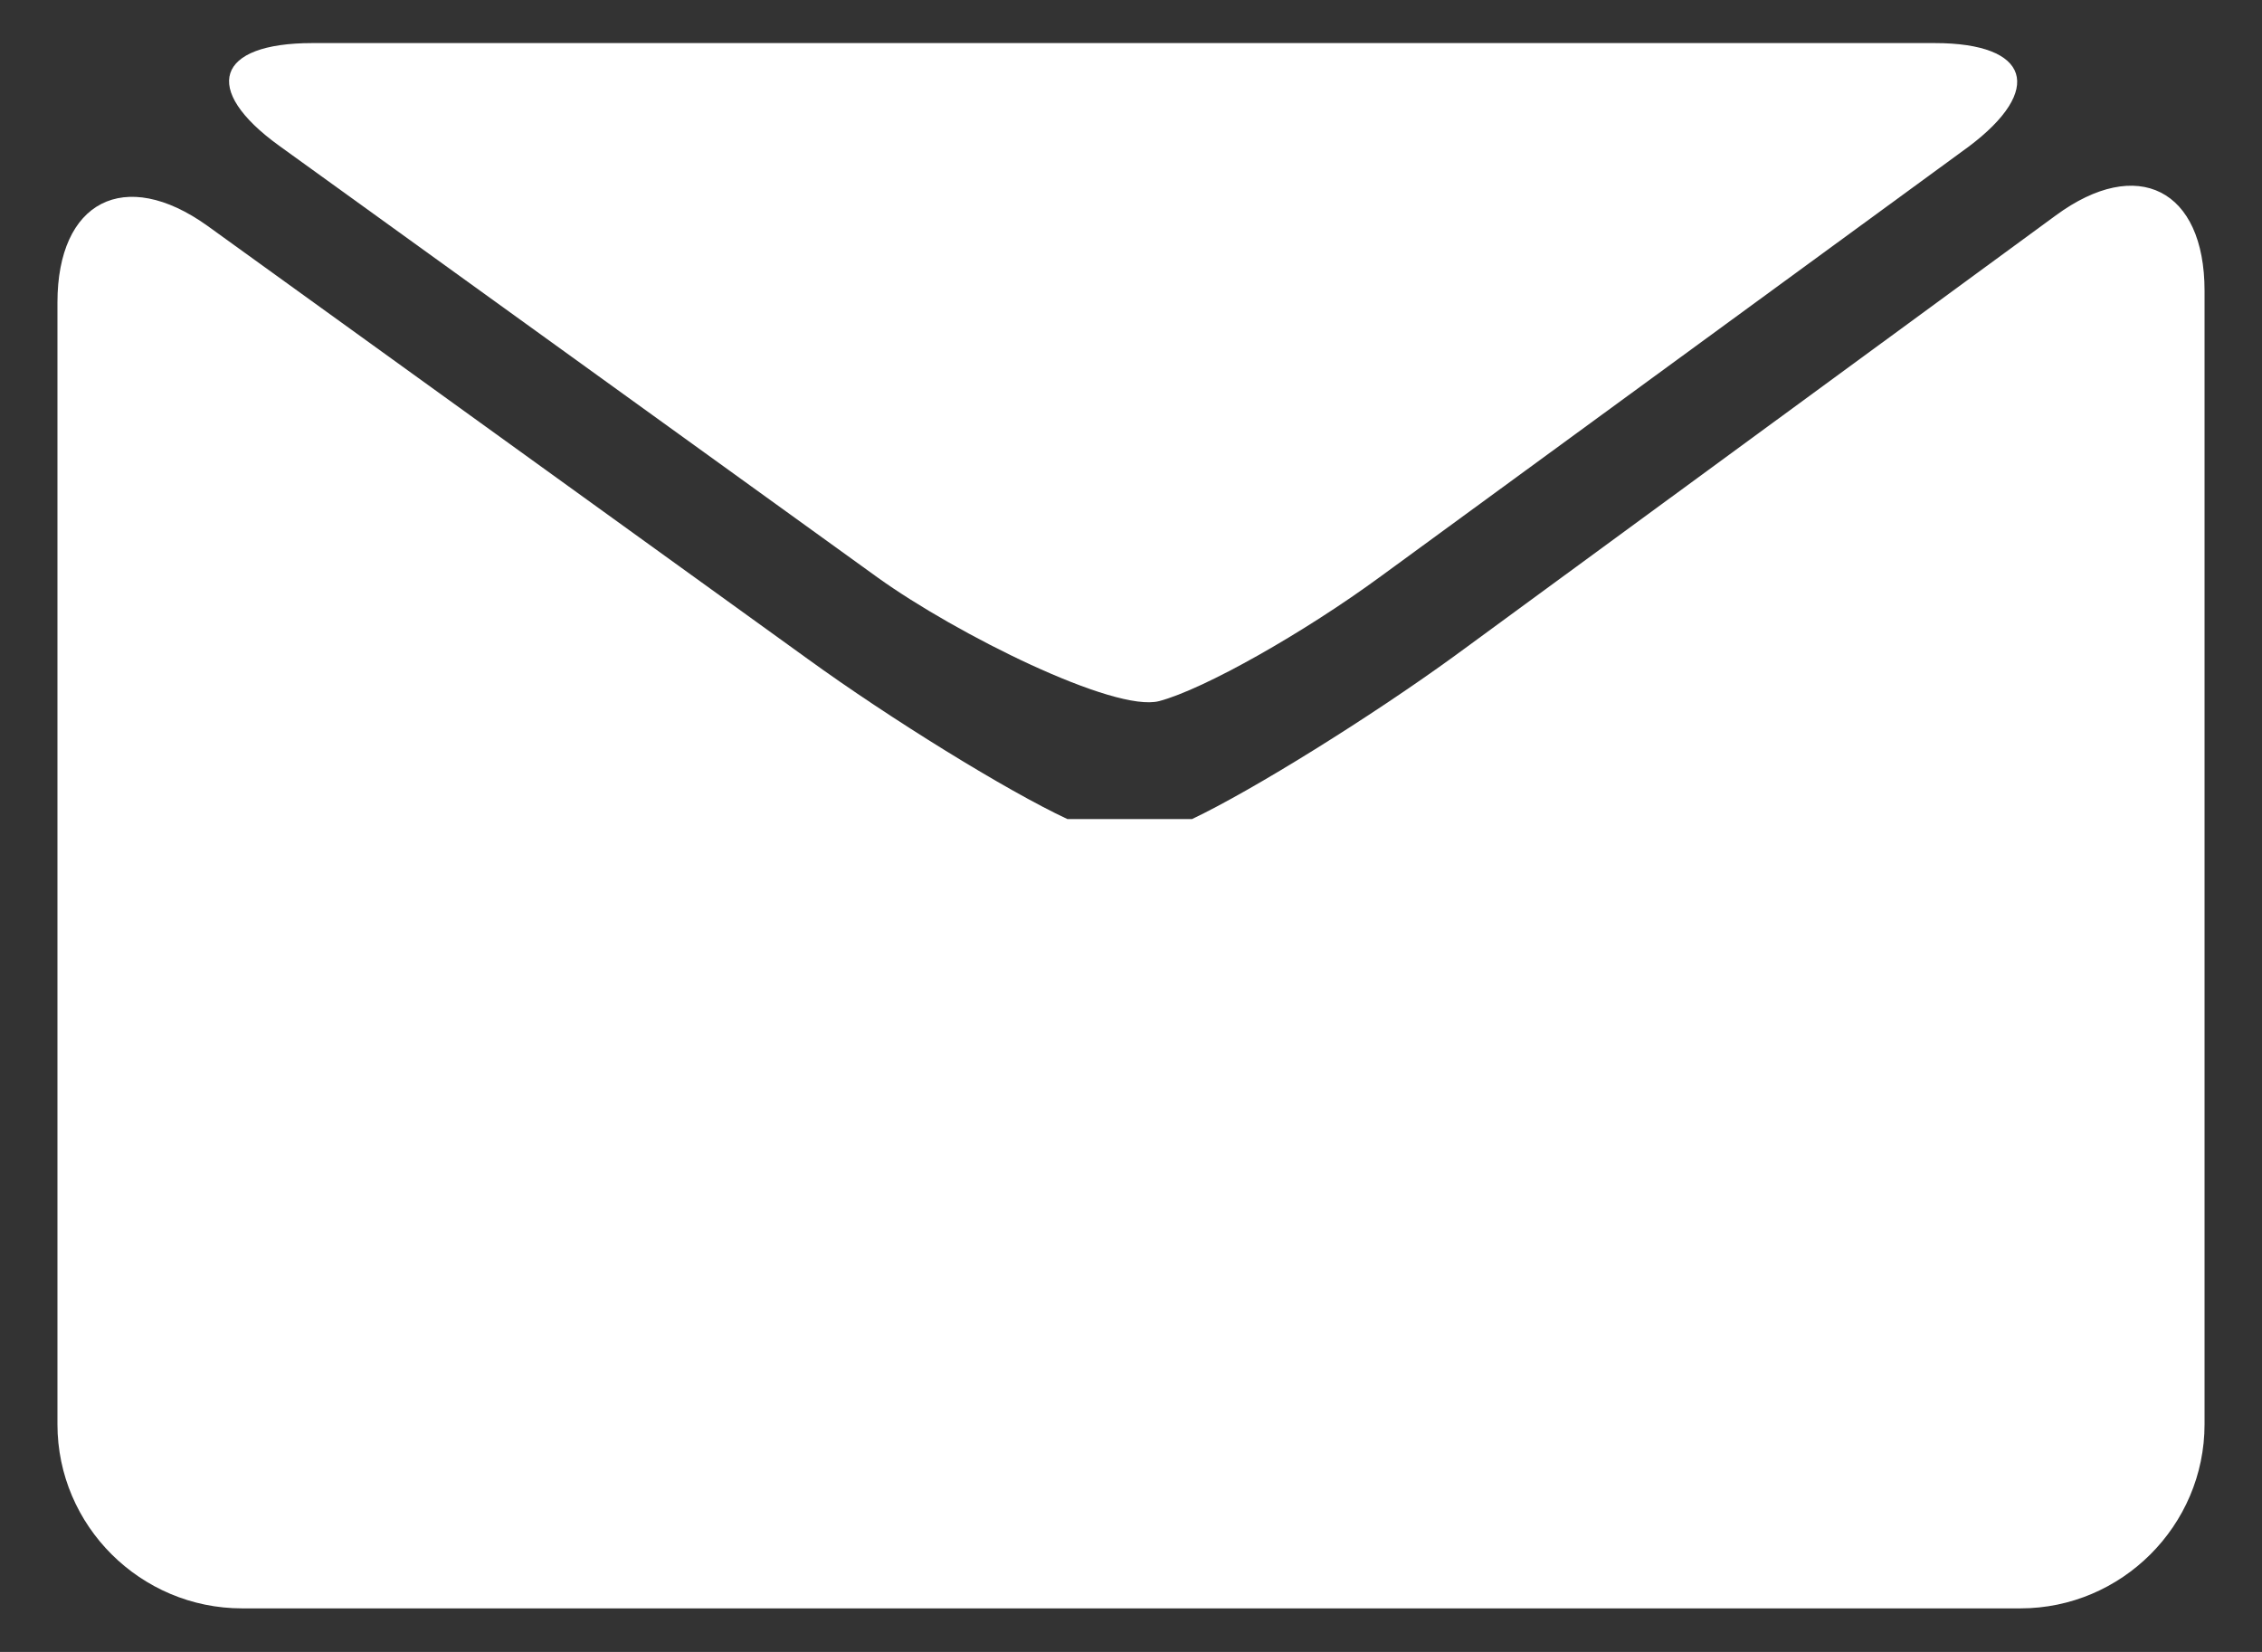 <?xml version="1.0" encoding="utf-8"?>
<!-- Generator: Adobe Illustrator 16.0.0, SVG Export Plug-In . SVG Version: 6.00 Build 0)  -->
<!DOCTYPE svg PUBLIC "-//W3C//DTD SVG 1.1//EN" "http://www.w3.org/Graphics/SVG/1.1/DTD/svg11.dtd">
<svg version="1.1" id="Layer_1" xmlns="http://www.w3.org/2000/svg" xmlns:xlink="http://www.w3.org/1999/xlink" x="0px" y="0px"
	 width="4.41px" height="3.221px" viewBox="0 0 4.41 3.221" enable-background="new 0 0 4.41 3.221" xml:space="preserve">
<rect x="0" y="0" width="4.41" height="3.221" fill="#333333" stroke="none"/>
<g>
	<path fill="#FFFFFF" d="M2.833,1.281C2.673,1.397,2.444,1.54,2.324,1.597c0,0,0,0-0.123,0c-0.12,0-0.12,0-0.12,0
		C1.963,1.542,1.735,1.401,1.575,1.285L0.404,0.44C0.243,0.325,0.112,0.392,0.112,0.59v2.187c0,0.198,0.162,0.359,0.36,0.359h3.467
		c0.197,0,0.359-0.161,0.359-0.359V0.567c0-0.198-0.131-0.264-0.29-0.147L2.833,1.281z"/>
</g>
<path fill="#FFFFFF" d="M2.26,1.367c0.087-0.023,0.282-0.133,0.433-0.244l1.145-0.837c0.148-0.111,0.12-0.202-0.066-0.202H0.609
	c-0.188,0-0.217,0.09-0.065,0.2l1.167,0.842C1.864,1.236,2.173,1.39,2.26,1.367z"/>
</svg>

